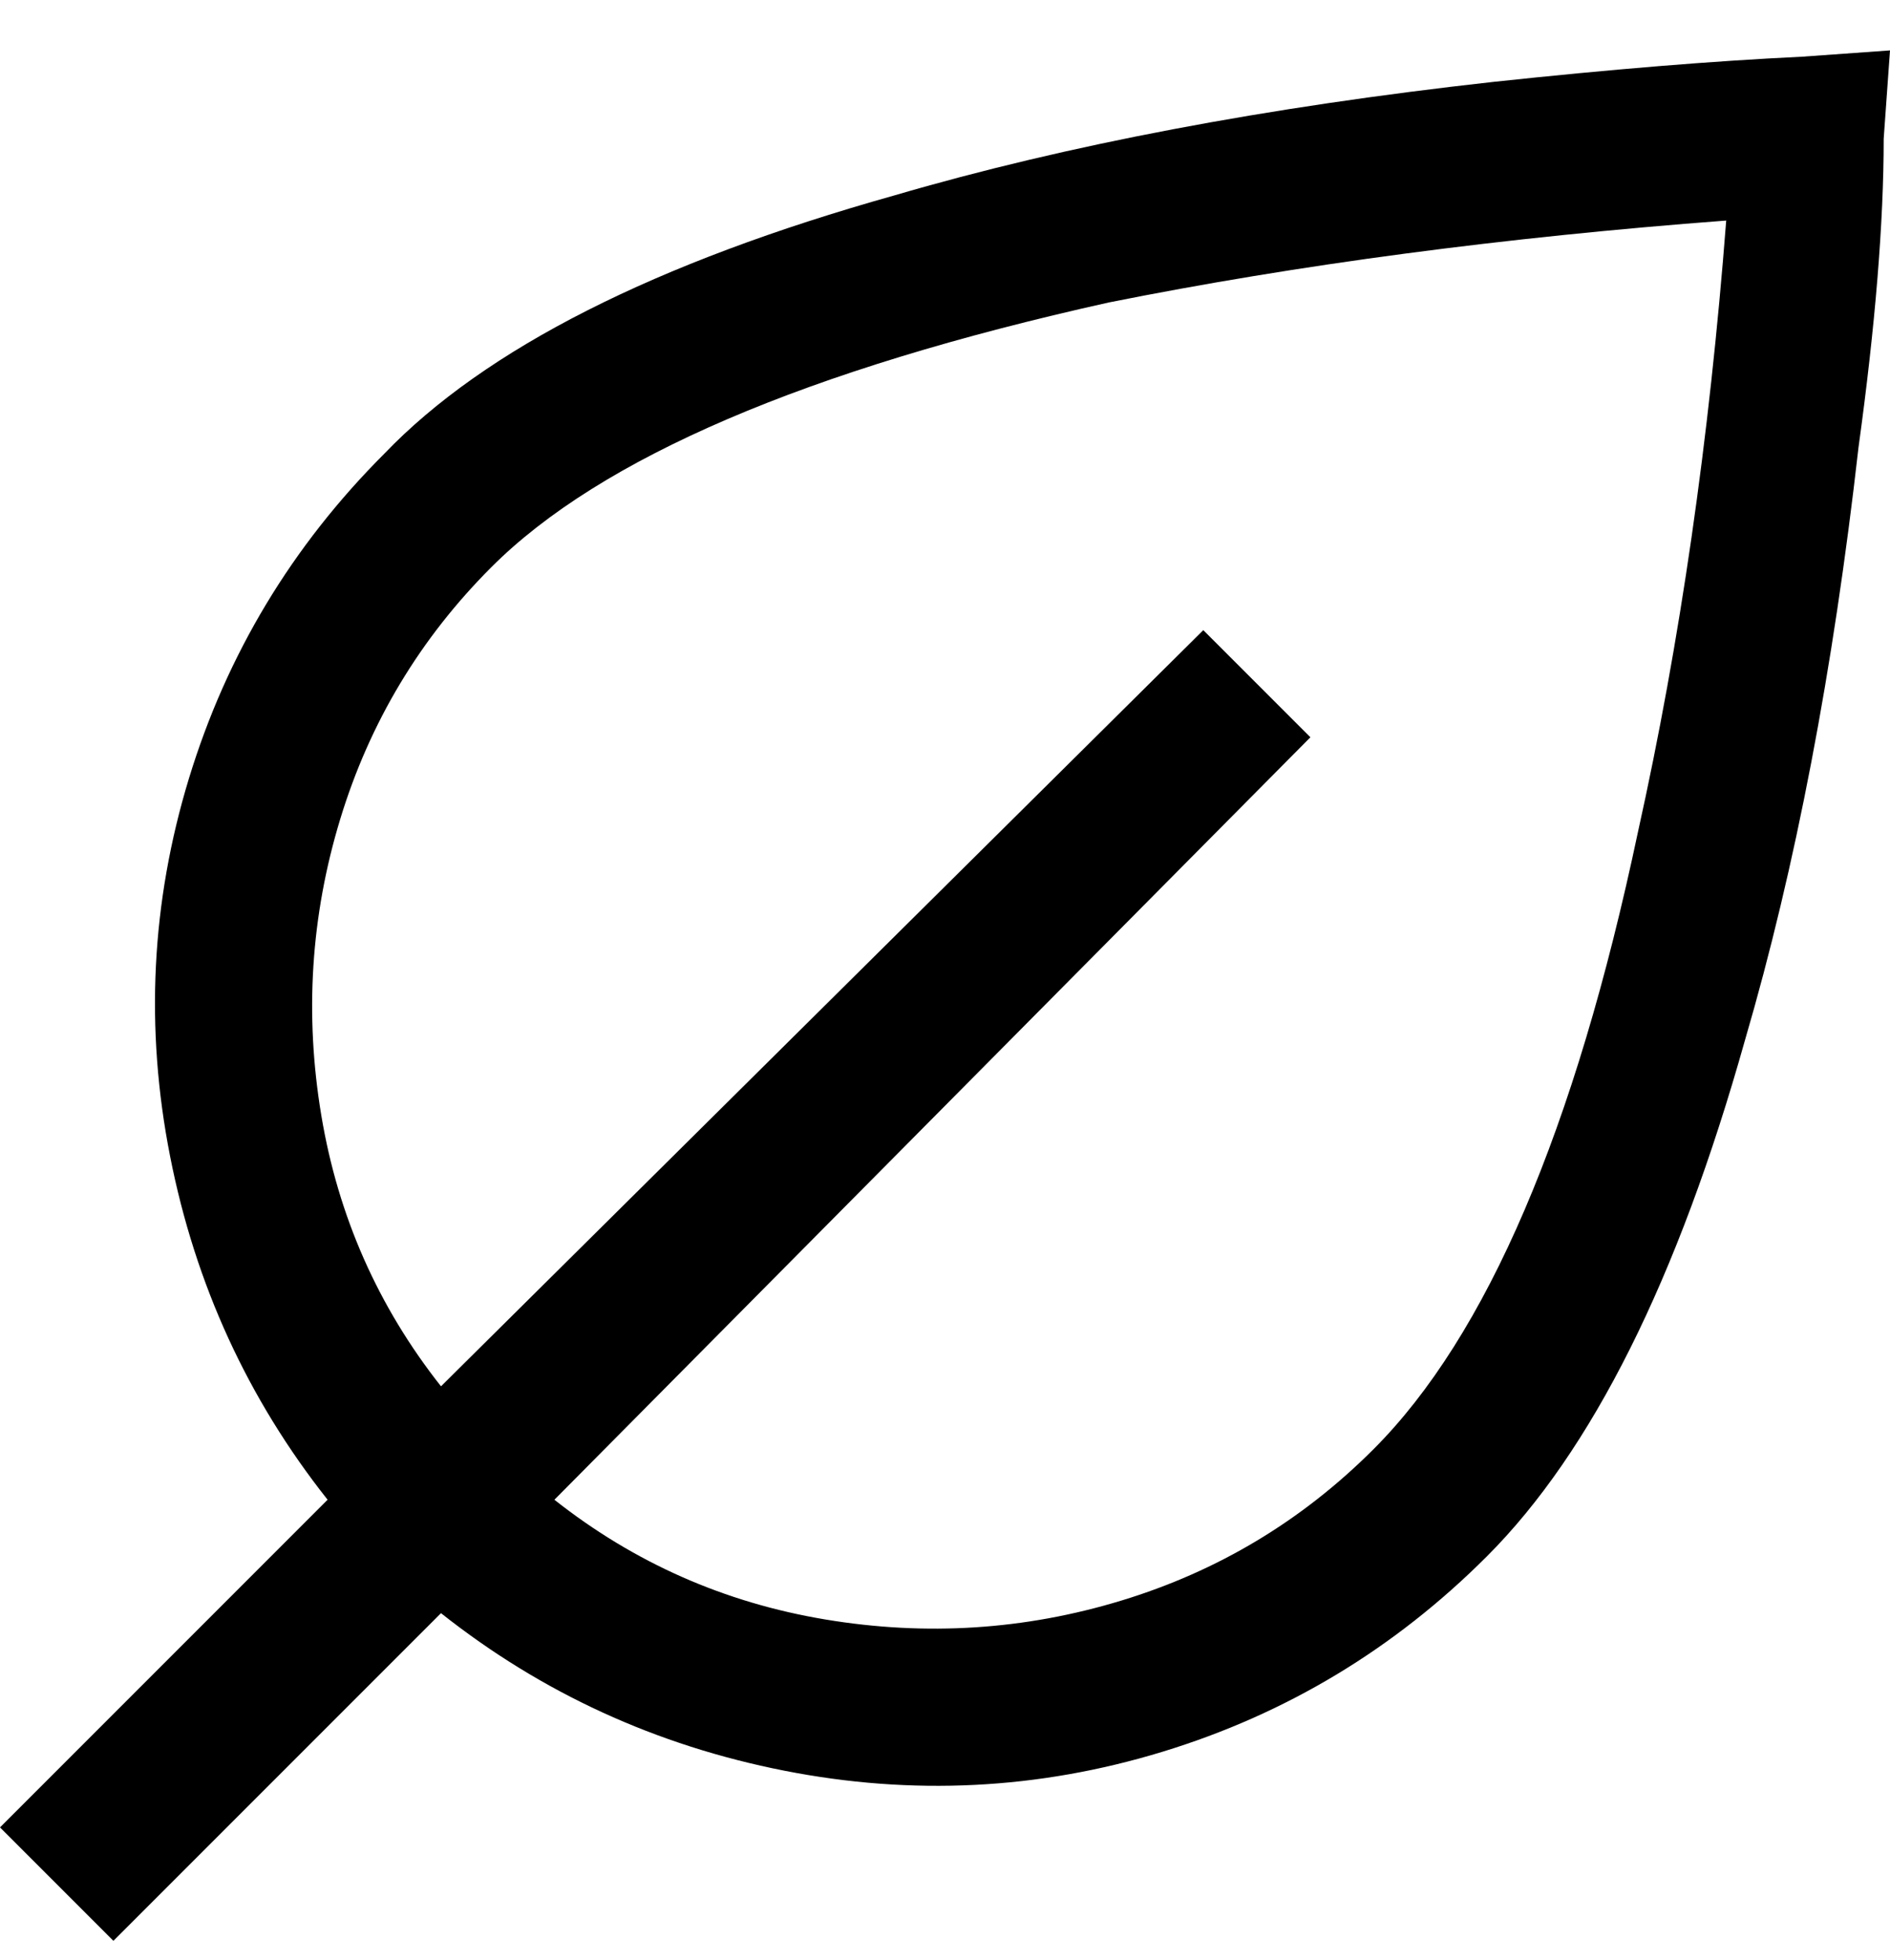 <svg viewBox="0 0 300 311" xmlns="http://www.w3.org/2000/svg"><path d="M286 9q-21 1-49 4-54 6-95 18-57 16-81 41-22 22-31 51.5t-3 60Q33 214 52 238L0 290l18 18 52-52q24 19 54.5 25t60-3q29.5-9 51.5-31 25-25 41-82 12-41 18-94 4-29 4-49l1-14-14 1zm-68 221q-17 17-40 24t-47 3q-24-4-43-19l120-121-17-17L70 220q-15-19-19-43t3-47q7-23 24-40 26-26 98-42 45-9 98-13-4 52-14 97-15 71-42 98z"/></svg>
